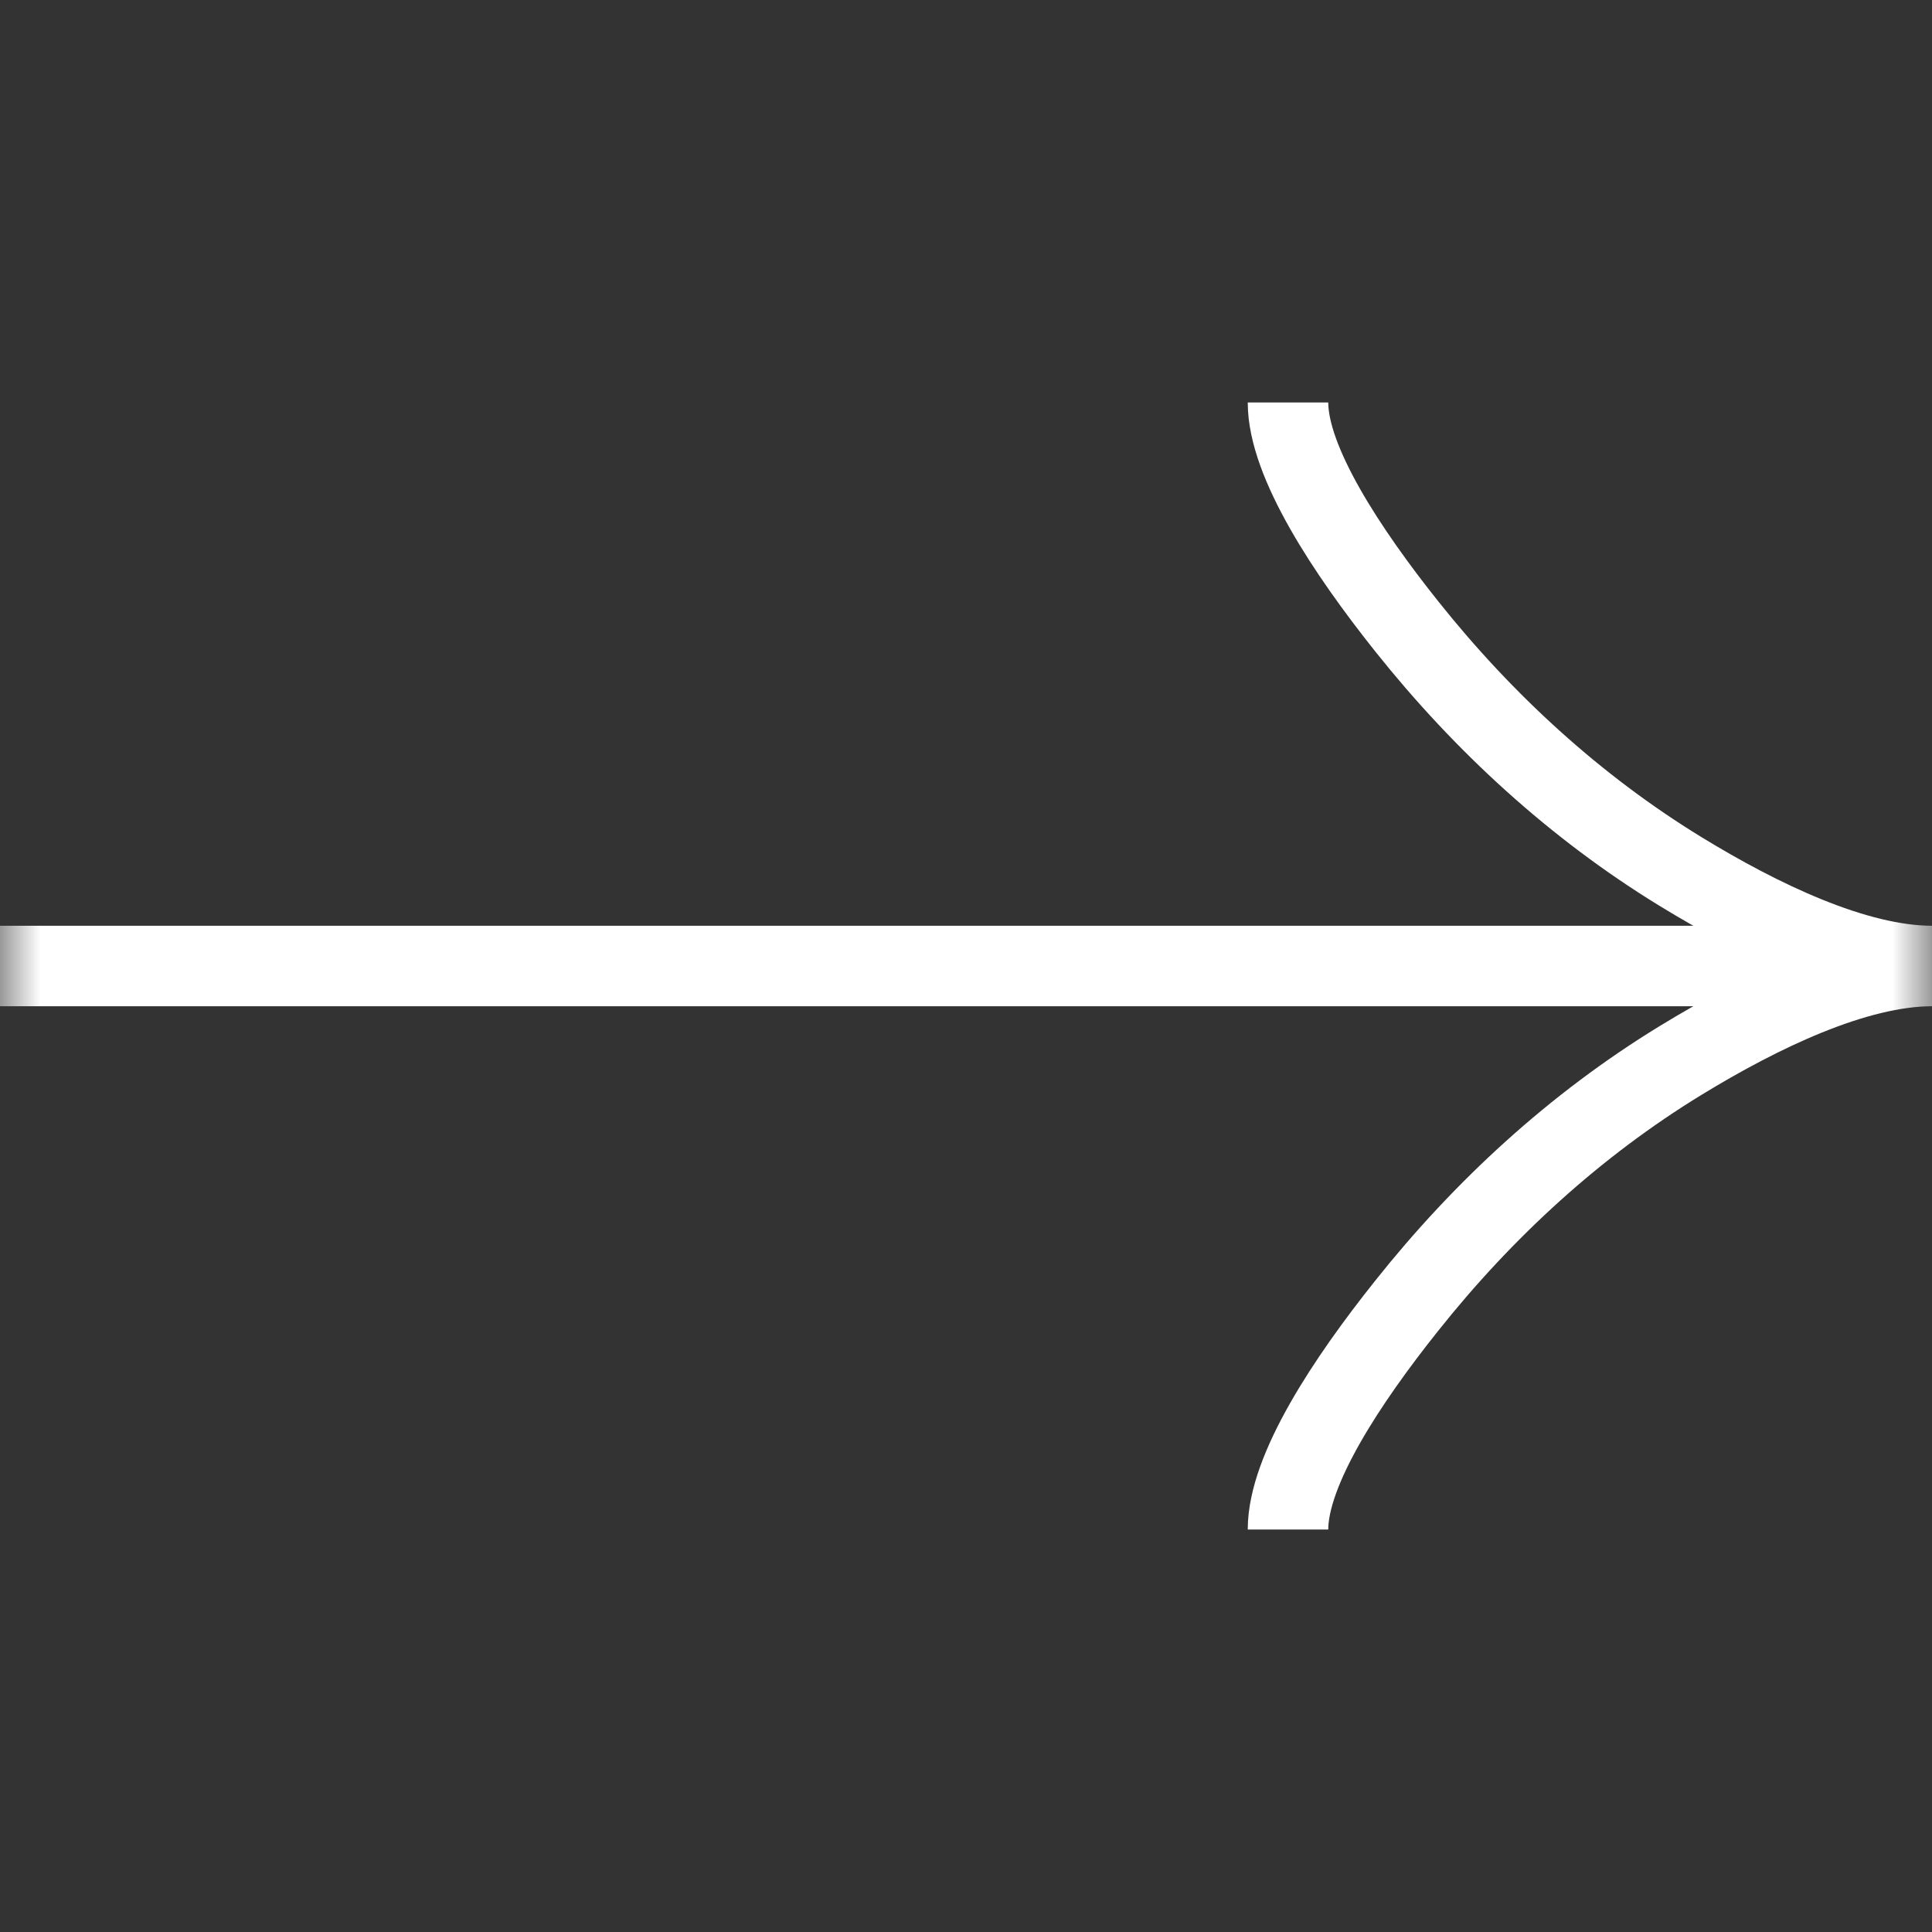 <svg width="24" height="24" viewBox="0 0 24 24" fill="none" xmlns="http://www.w3.org/2000/svg">
<rect x="0" y="0" width="24" height="24" fill="#333333" stroke="none"/>
<g clip-path="url(#clip0_2_1593)">
<g clip-path="url(#clip1_2_1593)">
<g clip-path="url(#clip2_2_1593)">
<mask id="mask0_2_1593" style="mask-type:luminance" maskUnits="userSpaceOnUse" x="0" y="0" width="24" height="24">
<path d="M24 24H0V0H24V24Z" fill="white"/>
</mask>
<g mask="url(#mask0_2_1593)">
<path d="M16 19C16 18.258 16.733 17.15 17.475 16.22C18.429 15.02 19.569 13.973 20.876 13.174C21.856 12.575 23.044 12 24 12M24 12C23.044 12 21.855 11.425 20.876 10.826C19.569 10.026 18.429 8.979 17.475 7.781C16.733 6.85 16 5.74 16 5M24 12H0" stroke="white"/>
</g>
</g>
</g>
</g>
<defs>
<clipPath id="clip0_2_1593">
<rect width="24" height="24" fill="white"/>
</clipPath>
<clipPath id="clip1_2_1593">
<rect width="24" height="24" fill="white"/>
</clipPath>
<clipPath id="clip2_2_1593">
<rect width="25" height="24" fill="white" transform="translate(-0.5)"/>
</clipPath>
</defs>
</svg>
